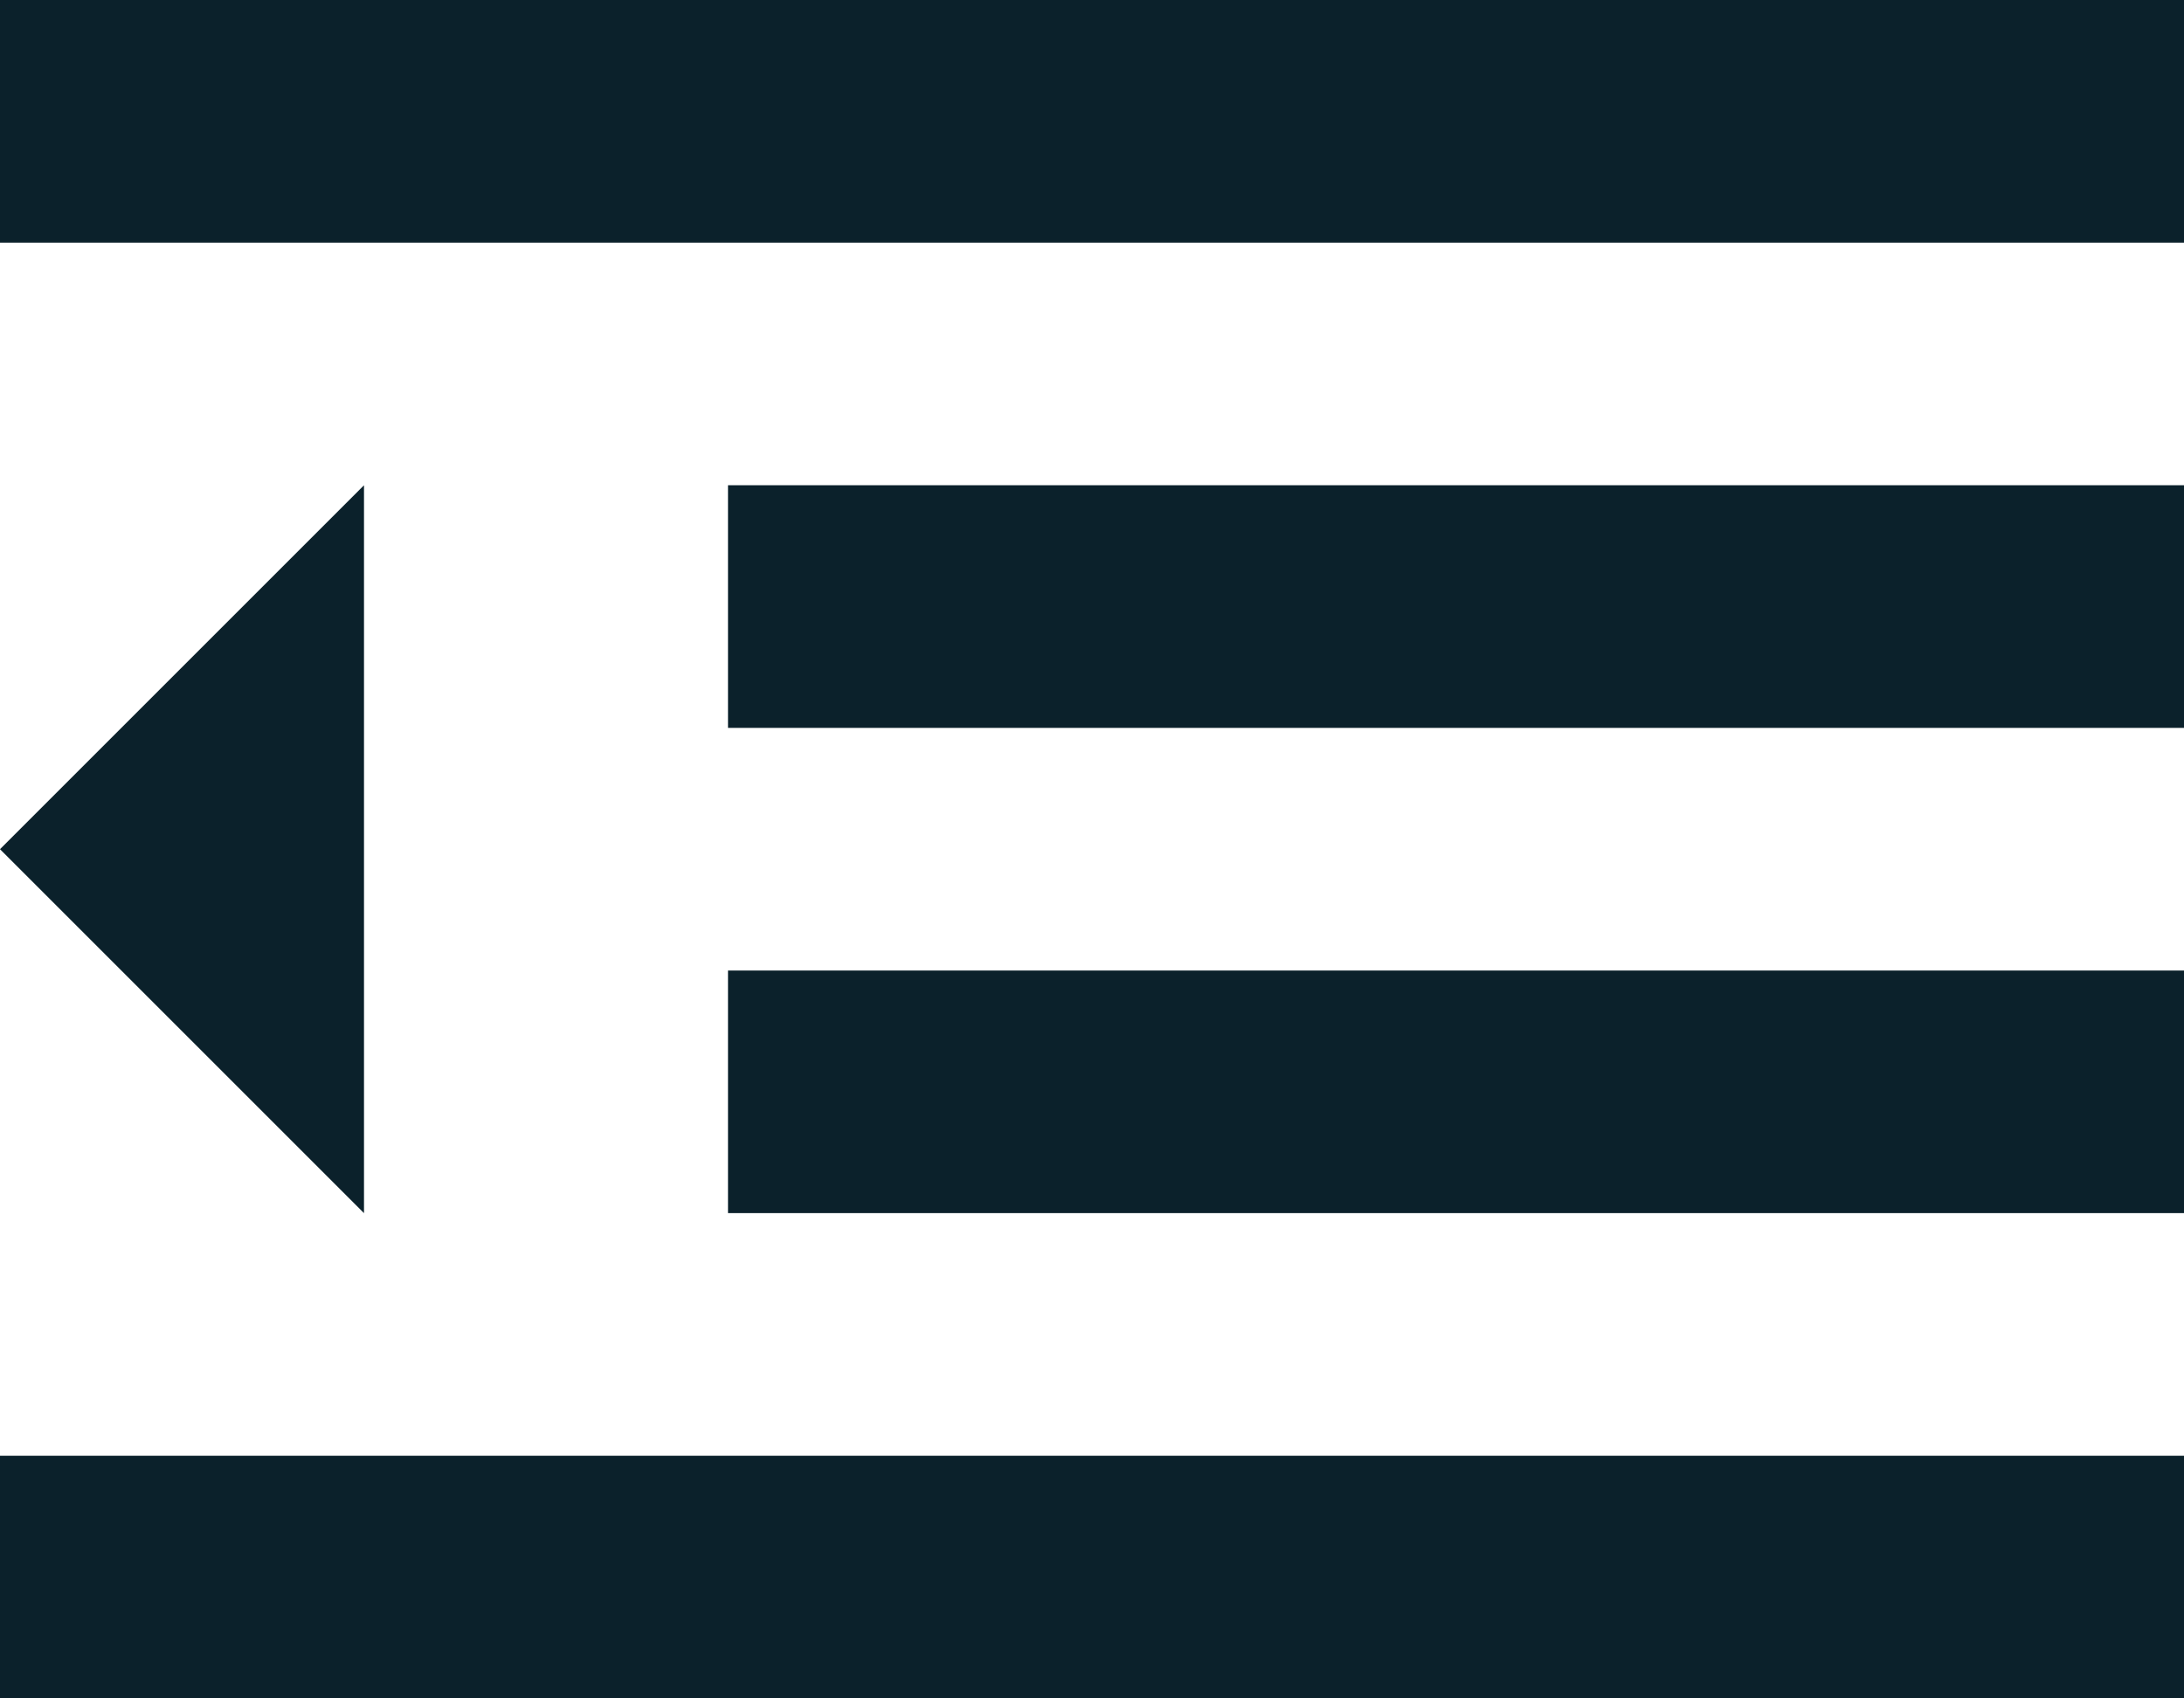 <svg width="18" height="14" viewBox="0 0 18 14" fill="none" xmlns="http://www.w3.org/2000/svg">
<path d="M0 7L3 10V4L0 7ZM0 14H18V12H0V14ZM0 2H18V0H0V2ZM6 6H18V4H6V6ZM6 10H18V8H6V10Z" fill="#0B212B"/>
</svg>
